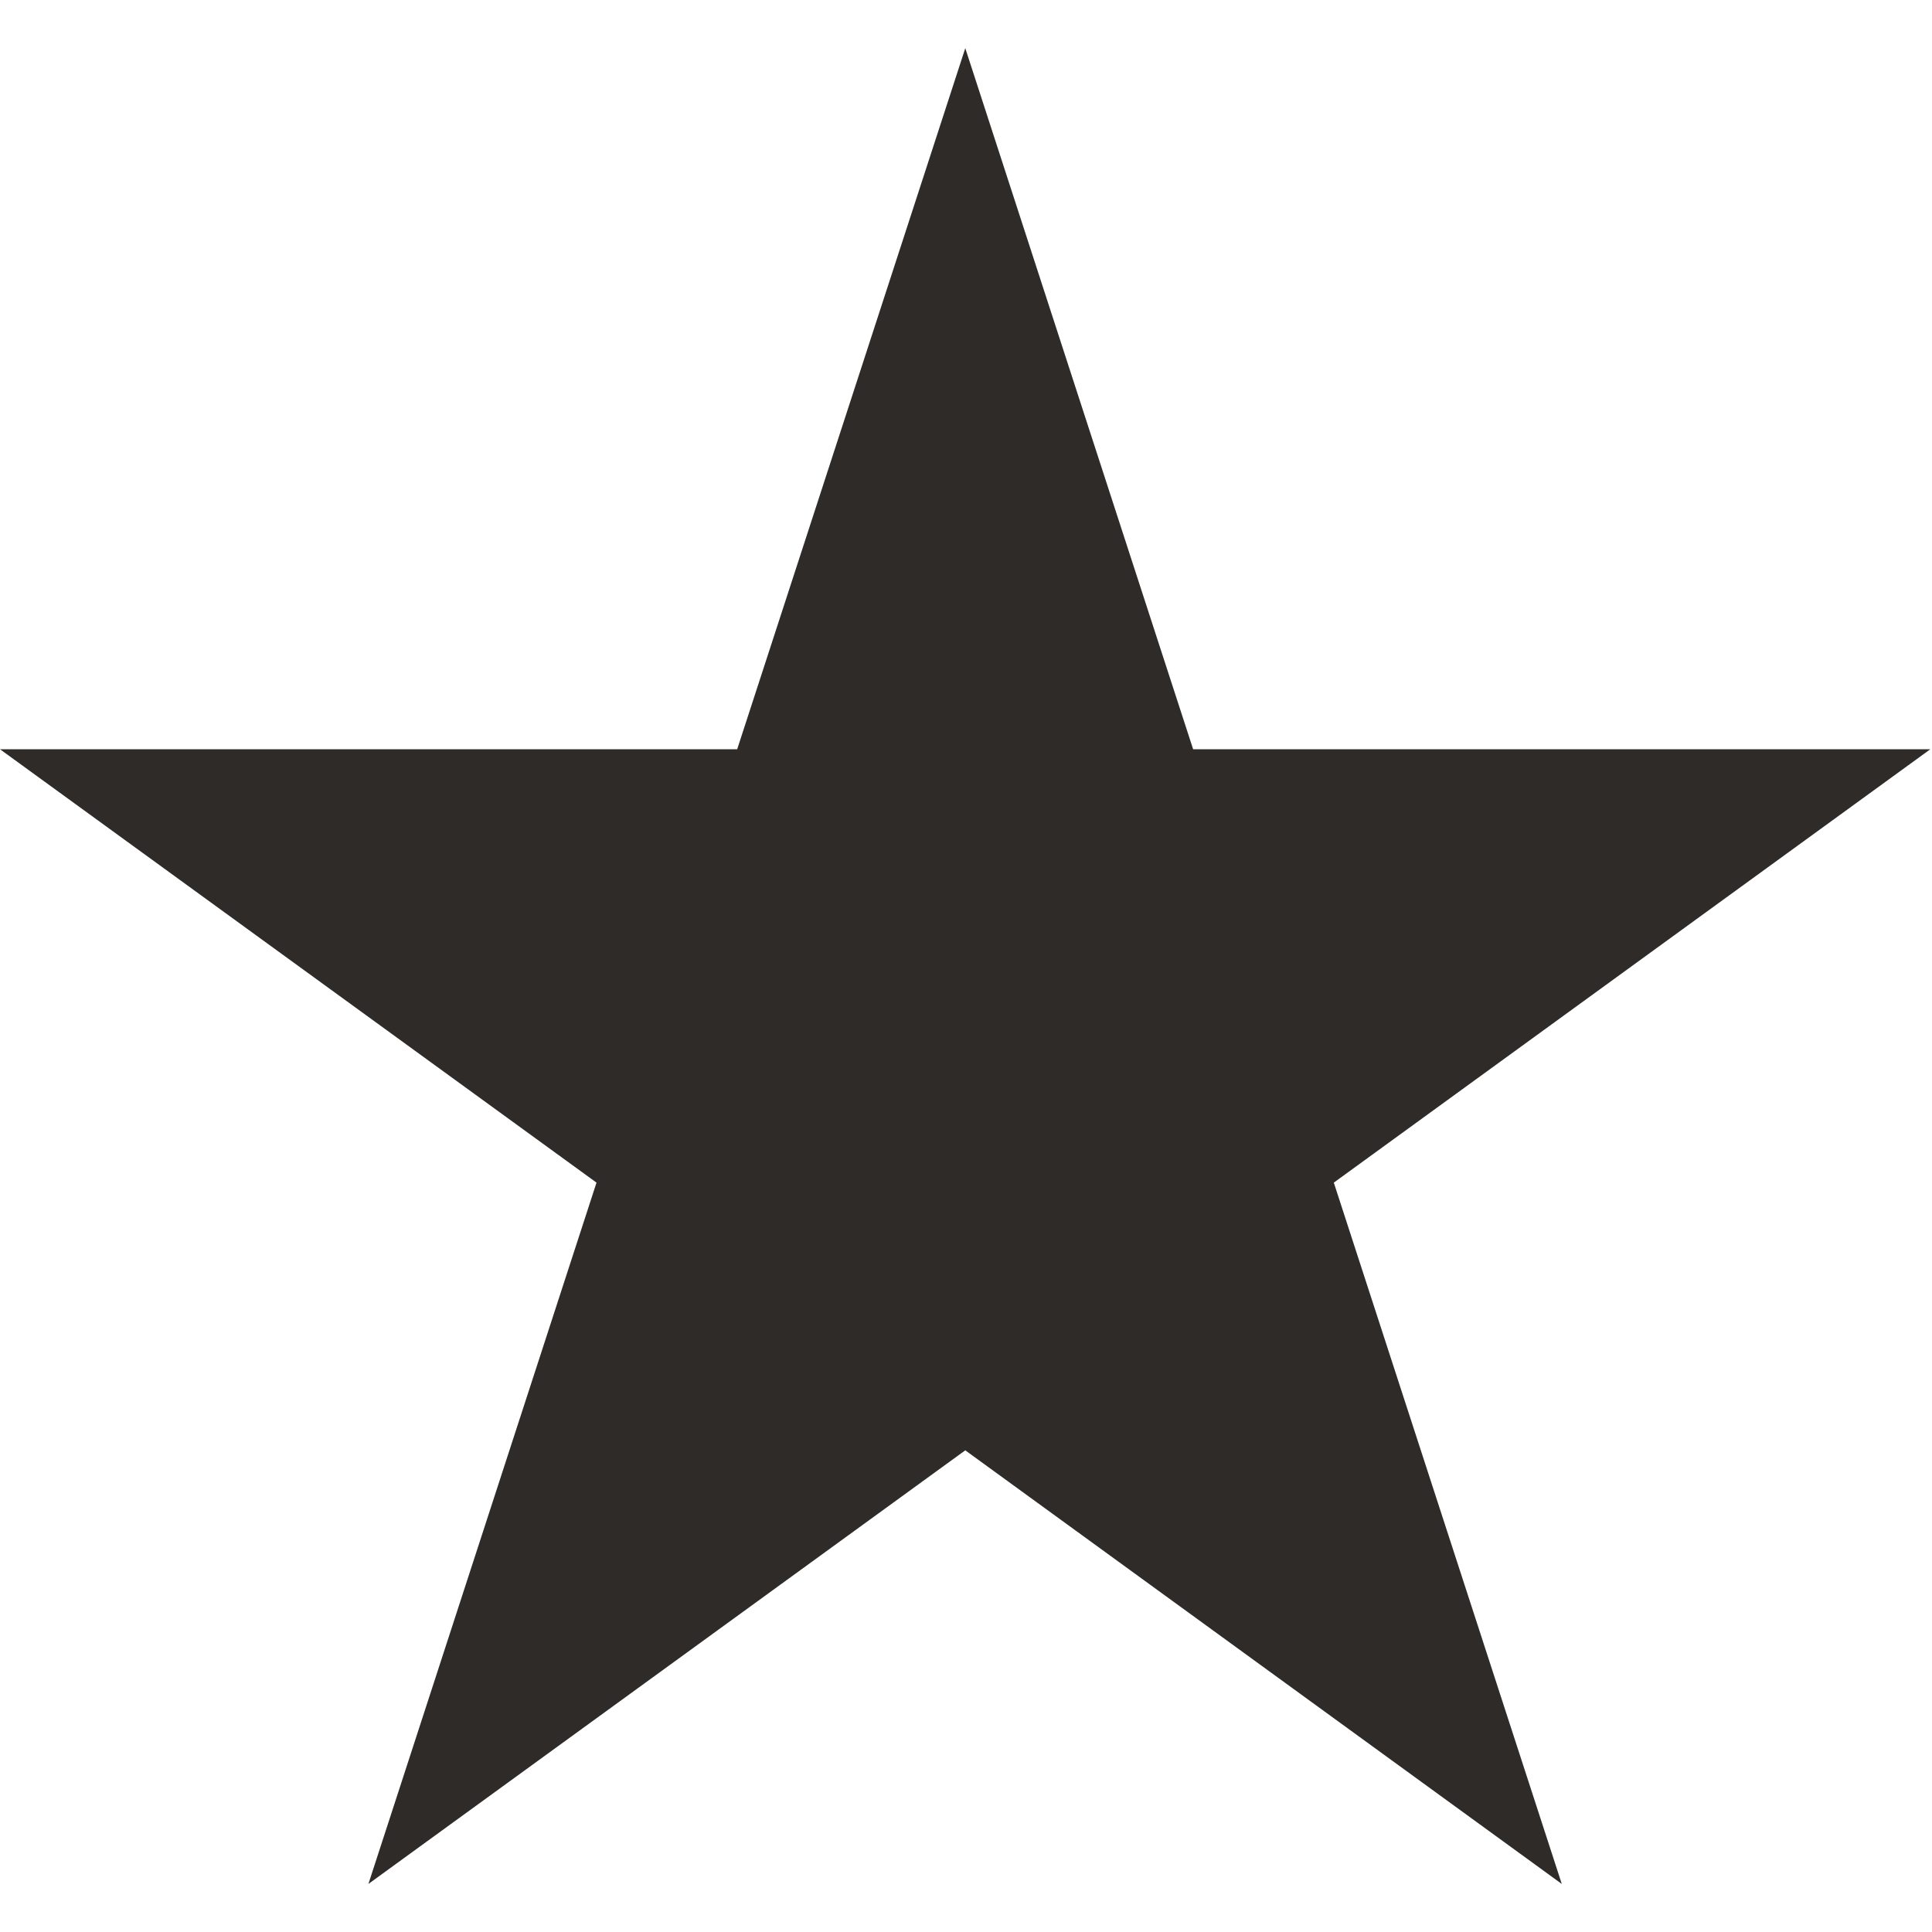 <?xml version="1.0" encoding="utf-8"?>
<!-- Generator: Adobe Illustrator 16.0.0, SVG Export Plug-In . SVG Version: 6.00 Build 0)  -->
<!DOCTYPE svg PUBLIC "-//W3C//DTD SVG 1.1//EN" "http://www.w3.org/Graphics/SVG/1.1/DTD/svg11.dtd">
<svg version="1.1" id="Layer_1" xmlns="http://www.w3.org/2000/svg" xmlns:xlink="http://www.w3.org/1999/xlink" x="0px" y="0px"
	 width="16px" height="16px" viewBox="0 0 16 16" enable-background="new 0 0 16 16" xml:space="preserve">
<g>
	<g>
		<g>
			<g>
				<polygon fill="#2E2B29" points="7.994,0.399 9.881,6.205 15.986,6.205 11.046,9.794 12.934,15.602 7.994,12.011 3.051,15.602 
					4.94,9.794 0,6.205 6.105,6.205 				"/>
			</g>
		</g>
	</g>
</g>
</svg>
